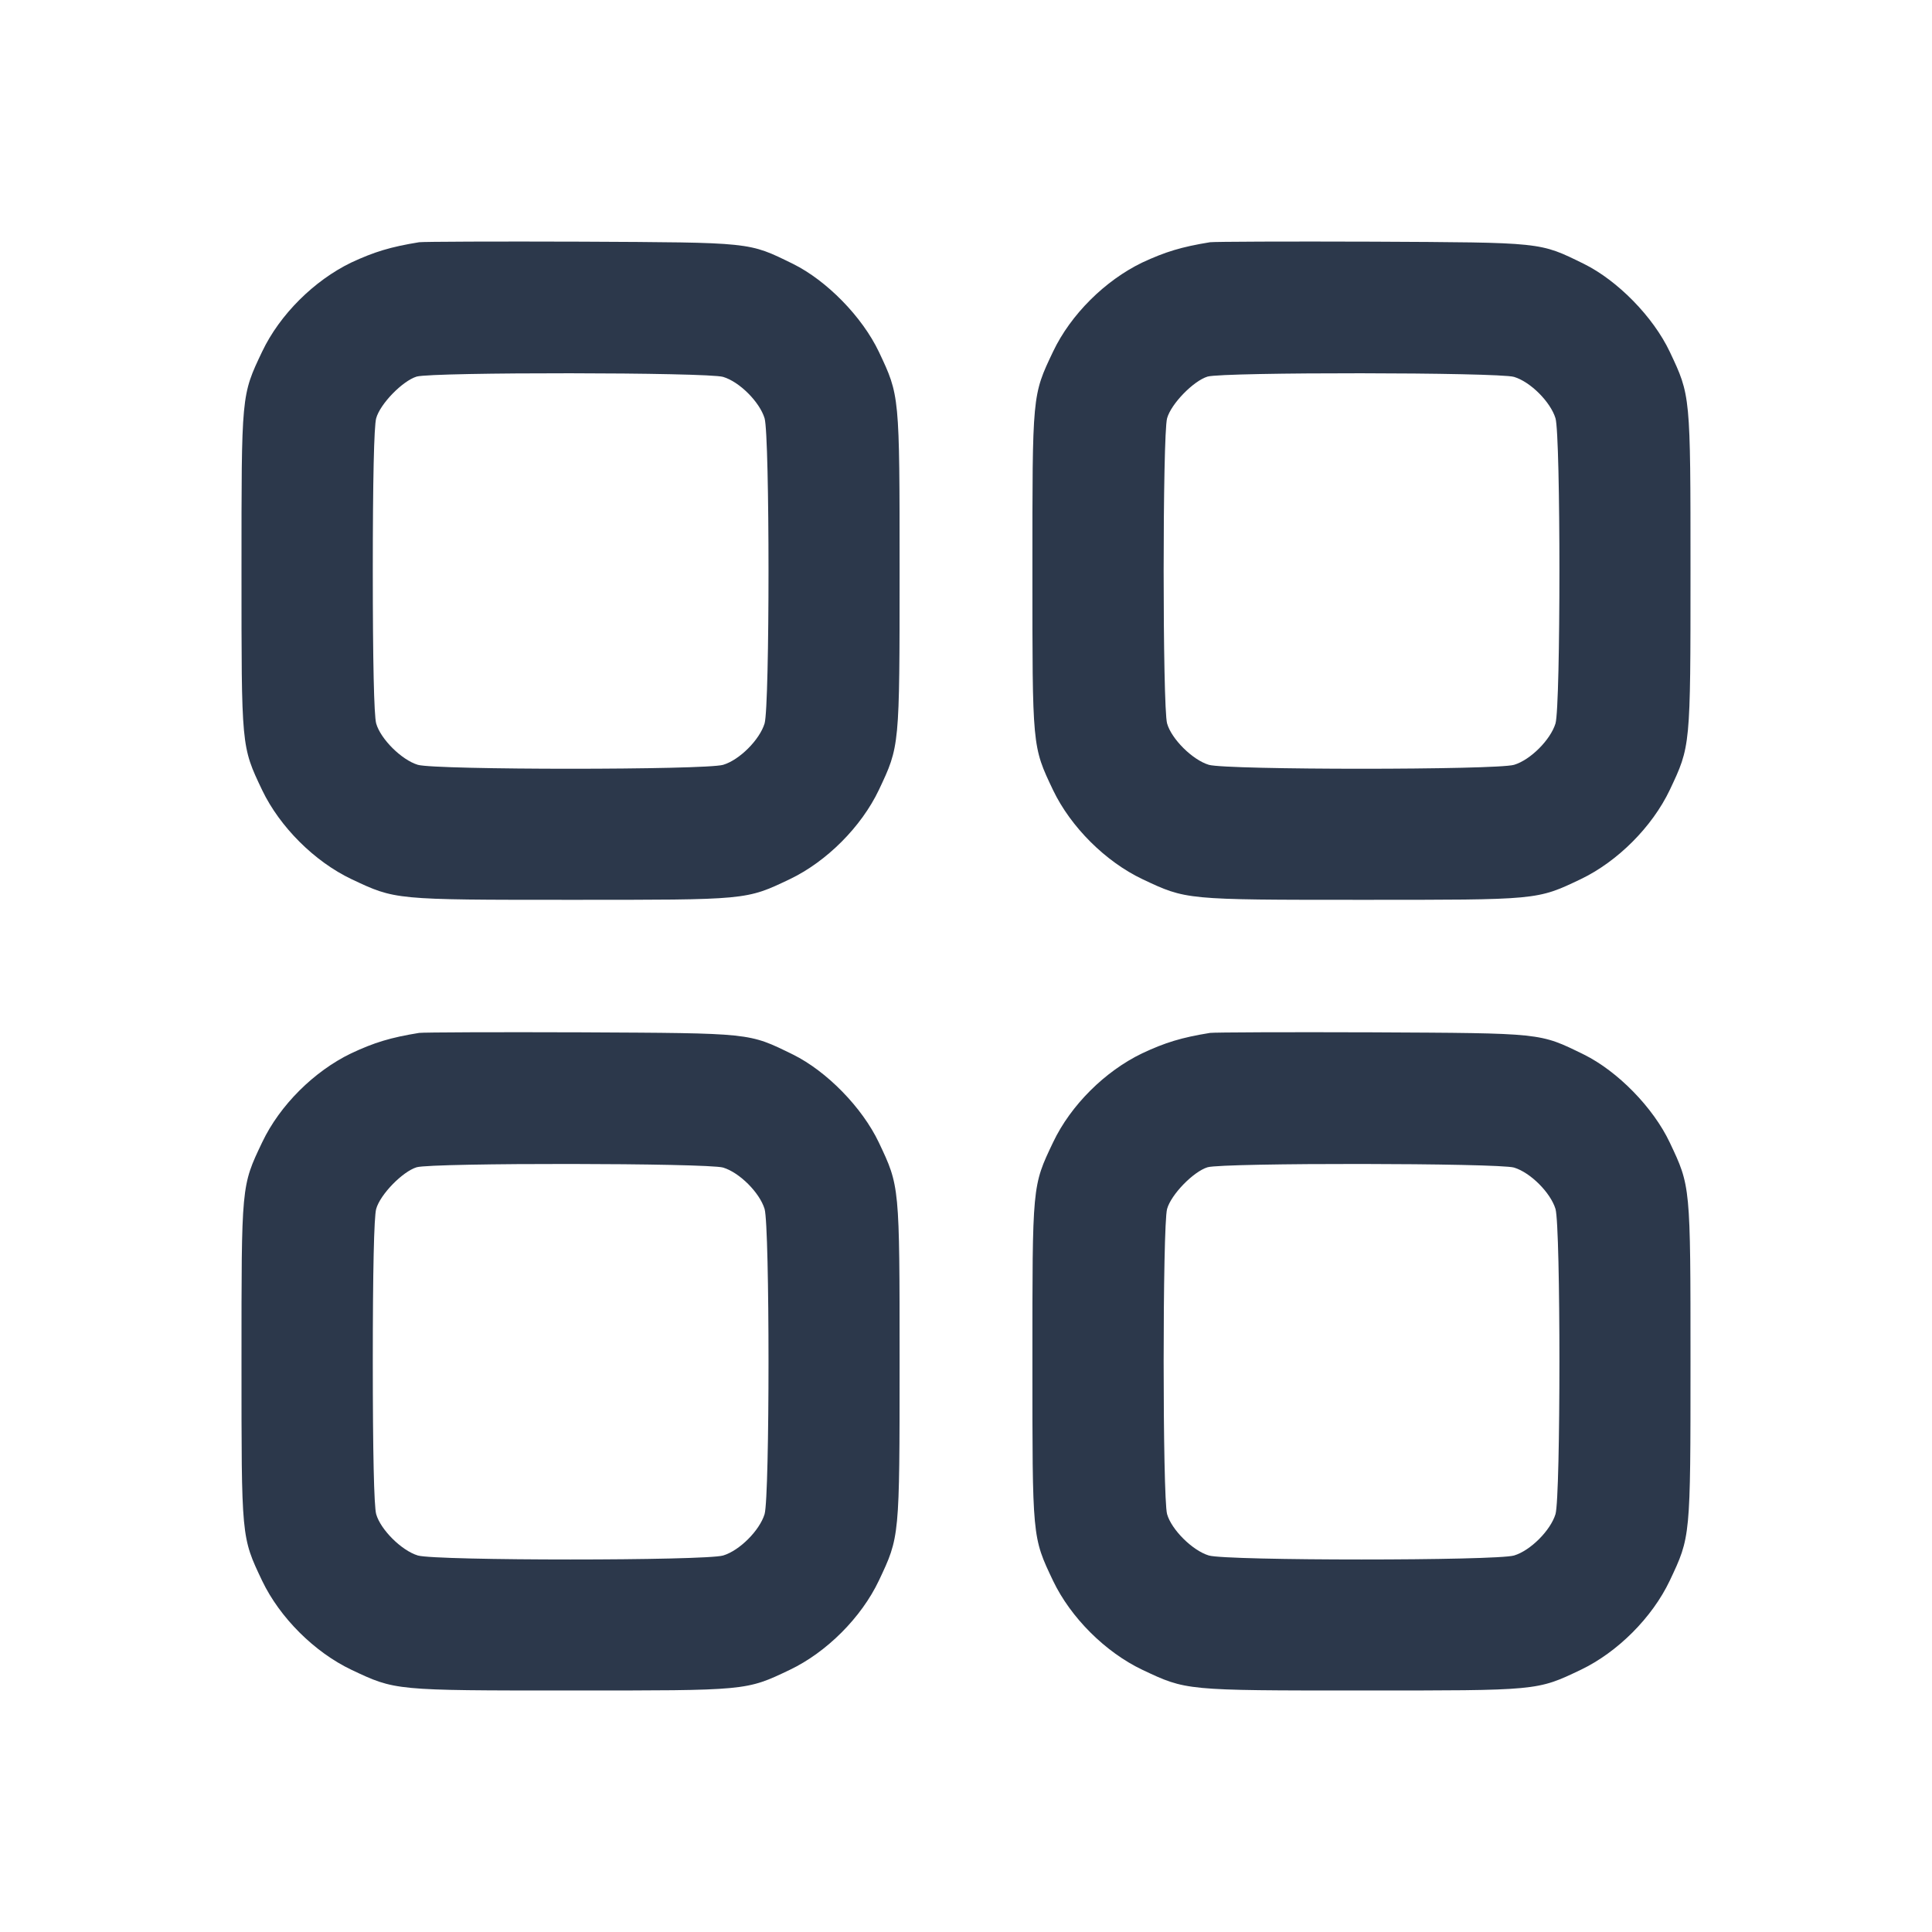<svg width="24" height="24" viewBox="0 0 24 24" fill="none" xmlns="http://www.w3.org/2000/svg">
    <mask id="mask0_4061_18420" style="mask-type:alpha" maskUnits="userSpaceOnUse" x="0" y="0" width="24" height="24">
    <rect width="24" height="24" fill="#D9D9D9"/>
    </mask>
    <g mask="url(#mask0_4061_18420)">
    <path d="M5.207 3.009C4.85 3.067 4.65 3.128 4.362 3.262C3.902 3.485 3.476 3.907 3.257 4.367C2.996 4.916 3 4.893 3 7.092C3 9.29 2.996 9.267 3.257 9.816C3.476 10.272 3.906 10.702 4.366 10.921C4.911 11.178 4.892 11.178 7.087 11.178C9.287 11.178 9.264 11.182 9.812 10.921C10.269 10.702 10.699 10.272 10.918 9.812C11.175 9.267 11.175 9.286 11.175 7.092C11.175 4.897 11.175 4.916 10.918 4.371C10.71 3.934 10.269 3.485 9.851 3.278C9.294 3.005 9.352 3.013 7.222 3.002C6.166 2.998 5.261 3.002 5.207 3.009ZM8.983 4.682C9.187 4.743 9.436 4.993 9.498 5.196C9.563 5.423 9.563 8.761 9.498 8.987C9.436 9.19 9.187 9.44 8.983 9.501C8.757 9.566 5.418 9.566 5.191 9.501C4.988 9.44 4.727 9.179 4.673 8.987C4.646 8.891 4.631 8.212 4.631 7.092C4.631 5.971 4.646 5.292 4.673 5.196C4.723 5.016 5 4.732 5.176 4.678C5.376 4.621 8.788 4.624 8.983 4.682Z" fill="#2C384B"/>
    <path d="M15.032 3.009C14.675 3.067 14.476 3.128 14.188 3.262C13.727 3.485 13.301 3.907 13.082 4.367C12.821 4.916 12.825 4.893 12.825 7.092C12.825 9.29 12.821 9.267 13.082 9.816C13.301 10.272 13.731 10.702 14.191 10.921C14.736 11.178 14.717 11.178 16.913 11.178C19.112 11.178 19.089 11.182 19.637 10.921C20.094 10.702 20.524 10.272 20.743 9.812C21 9.267 21 9.286 21 7.092C21 4.897 21 4.916 20.743 4.371C20.536 3.934 20.094 3.485 19.676 3.278C19.119 3.005 19.177 3.013 17.047 3.002C15.992 2.998 15.086 3.002 15.032 3.009ZM18.808 4.682C19.012 4.743 19.261 4.993 19.323 5.196C19.388 5.423 19.388 8.761 19.323 8.987C19.261 9.19 19.012 9.44 18.808 9.501C18.582 9.566 15.243 9.566 15.017 9.501C14.813 9.44 14.552 9.179 14.498 8.987C14.441 8.784 14.441 5.4 14.498 5.196C14.548 5.016 14.825 4.732 15.001 4.678C15.201 4.621 18.613 4.624 18.808 4.682Z" fill="#2C384B"/>
    <path d="M5.207 12.831C4.85 12.889 4.65 12.95 4.362 13.085C3.902 13.307 3.476 13.729 3.257 14.19C2.996 14.738 3 14.715 3 16.914C3 19.112 2.996 19.089 3.257 19.638C3.476 20.095 3.906 20.524 4.366 20.743C4.911 21 4.892 21 7.087 21C9.287 21 9.264 21.004 9.812 20.743C10.269 20.524 10.699 20.095 10.918 19.634C11.175 19.089 11.175 19.108 11.175 16.914C11.175 14.719 11.175 14.738 10.918 14.194C10.71 13.756 10.269 13.307 9.851 13.1C9.294 12.828 9.352 12.835 7.222 12.824C6.166 12.82 5.261 12.824 5.207 12.831ZM8.983 14.504C9.187 14.566 9.436 14.815 9.498 15.018C9.563 15.245 9.563 18.583 9.498 18.809C9.436 19.012 9.187 19.262 8.983 19.323C8.757 19.389 5.418 19.389 5.191 19.323C4.988 19.262 4.727 19.001 4.673 18.809C4.646 18.713 4.631 18.034 4.631 16.914C4.631 15.793 4.646 15.114 4.673 15.018C4.723 14.838 5 14.554 5.176 14.5C5.376 14.443 8.788 14.447 8.983 14.504Z" fill="#2C384B"/>
    <path d="M15.032 12.831C14.675 12.889 14.476 12.95 14.188 13.085C13.727 13.307 13.301 13.729 13.082 14.19C12.821 14.738 12.825 14.715 12.825 16.914C12.825 19.112 12.821 19.089 13.082 19.638C13.301 20.095 13.731 20.524 14.191 20.743C14.736 21 14.717 21 16.913 21C19.112 21 19.089 21.004 19.637 20.743C20.094 20.524 20.524 20.095 20.743 19.634C21 19.089 21 19.108 21 16.914C21 14.719 21 14.738 20.743 14.194C20.536 13.756 20.094 13.307 19.676 13.1C19.119 12.828 19.177 12.835 17.047 12.824C15.992 12.82 15.086 12.824 15.032 12.831ZM18.808 14.504C19.012 14.566 19.261 14.815 19.323 15.018C19.388 15.245 19.388 18.583 19.323 18.809C19.261 19.012 19.012 19.262 18.808 19.323C18.582 19.389 15.243 19.389 15.017 19.323C14.813 19.262 14.552 19.001 14.498 18.809C14.441 18.606 14.441 15.222 14.498 15.018C14.548 14.838 14.825 14.554 15.001 14.5C15.201 14.443 18.613 14.447 18.808 14.504Z" fill="#2C384B"/>
    </g>
    </svg>
    